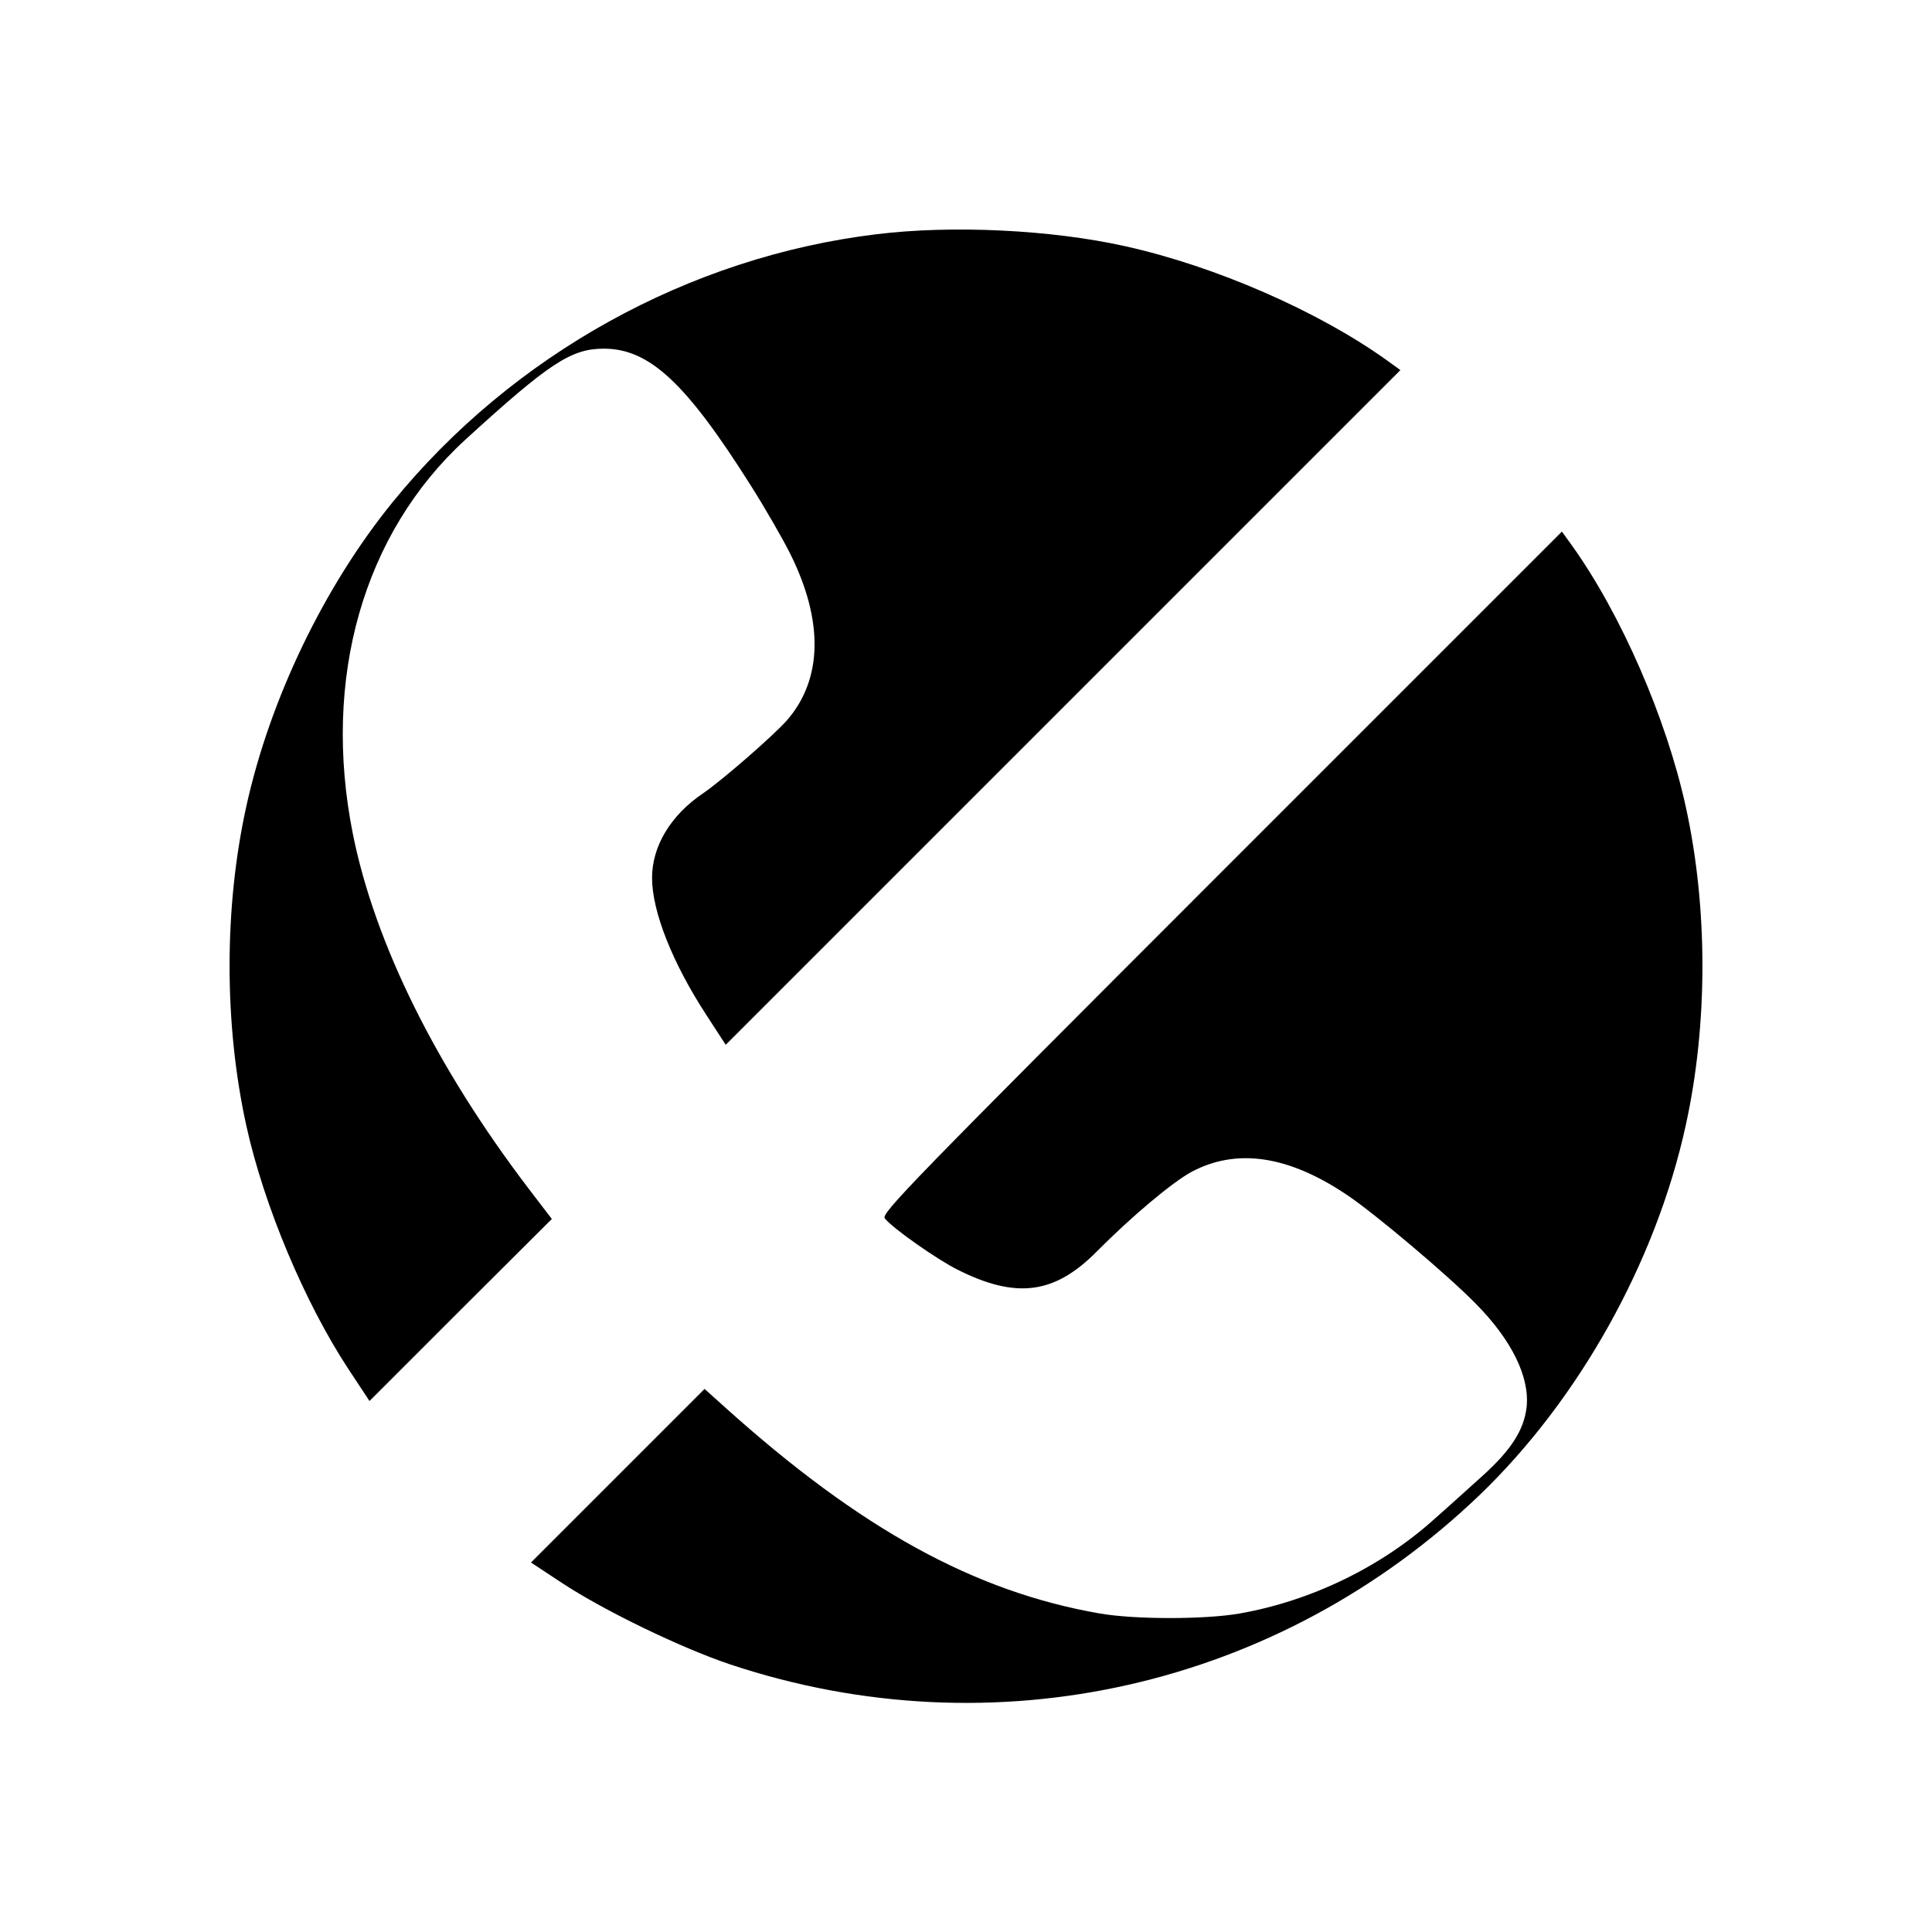 <?xml version="1.0" standalone="no"?>
<!DOCTYPE svg PUBLIC "-//W3C//DTD SVG 20010904//EN"
 "http://www.w3.org/TR/2001/REC-SVG-20010904/DTD/svg10.dtd">
<svg version="1.0" xmlns="http://www.w3.org/2000/svg"
 width="640pt" height="640pt" viewBox="0 0 640 640"
 preserveAspectRatio="xMidYMid meet">
<g transform="translate(0,640) scale(0.1,-0.1)"
fill="#000000" stroke="none">
<path d="M2903 5624 c-620 -75 -1205 -399 -1602 -887 -227 -279 -407 -653
-485 -1008 -74 -335 -74 -722 0 -1058 58 -264 194 -588 340 -809 l68 -103 302
302 302 301 -78 102 c-305 401 -508 810 -581 1173 -103 515 34 996 372 1306
278 254 351 302 459 302 151 0 272 -113 485 -450 49 -77 108 -180 132 -228
112 -224 108 -417 -10 -553 -44 -50 -215 -199 -278 -242 -107 -72 -169 -175
-169 -280 0 -112 68 -283 181 -456 l63 -97 1118 1118 1117 1117 -47 34 c-227
162 -566 310 -863 376 -245 55 -575 71 -826 40z"/>
<path d="M4045 3510 c-1030 -1030 -1127 -1130 -1114 -1146 26 -33 173 -136
241 -170 195 -98 322 -81 462 61 114 115 250 229 313 263 150 80 322 54 516
-77 91 -61 333 -265 425 -359 120 -121 180 -244 169 -344 -9 -76 -52 -142
-146 -227 -47 -42 -116 -105 -155 -139 -177 -161 -411 -275 -650 -317 -115
-20 -346 -20 -462 0 -416 72 -794 280 -1241 682 l-69 62 -288 -288 -287 -287
103 -68 c140 -92 394 -215 558 -270 873 -290 1817 -76 2483 563 328 316 582
770 681 1222 74 335 74 723 0 1058 -64 292 -214 636 -376 863 l-34 47 -1129
-1129z"/>
</g>
</svg>
